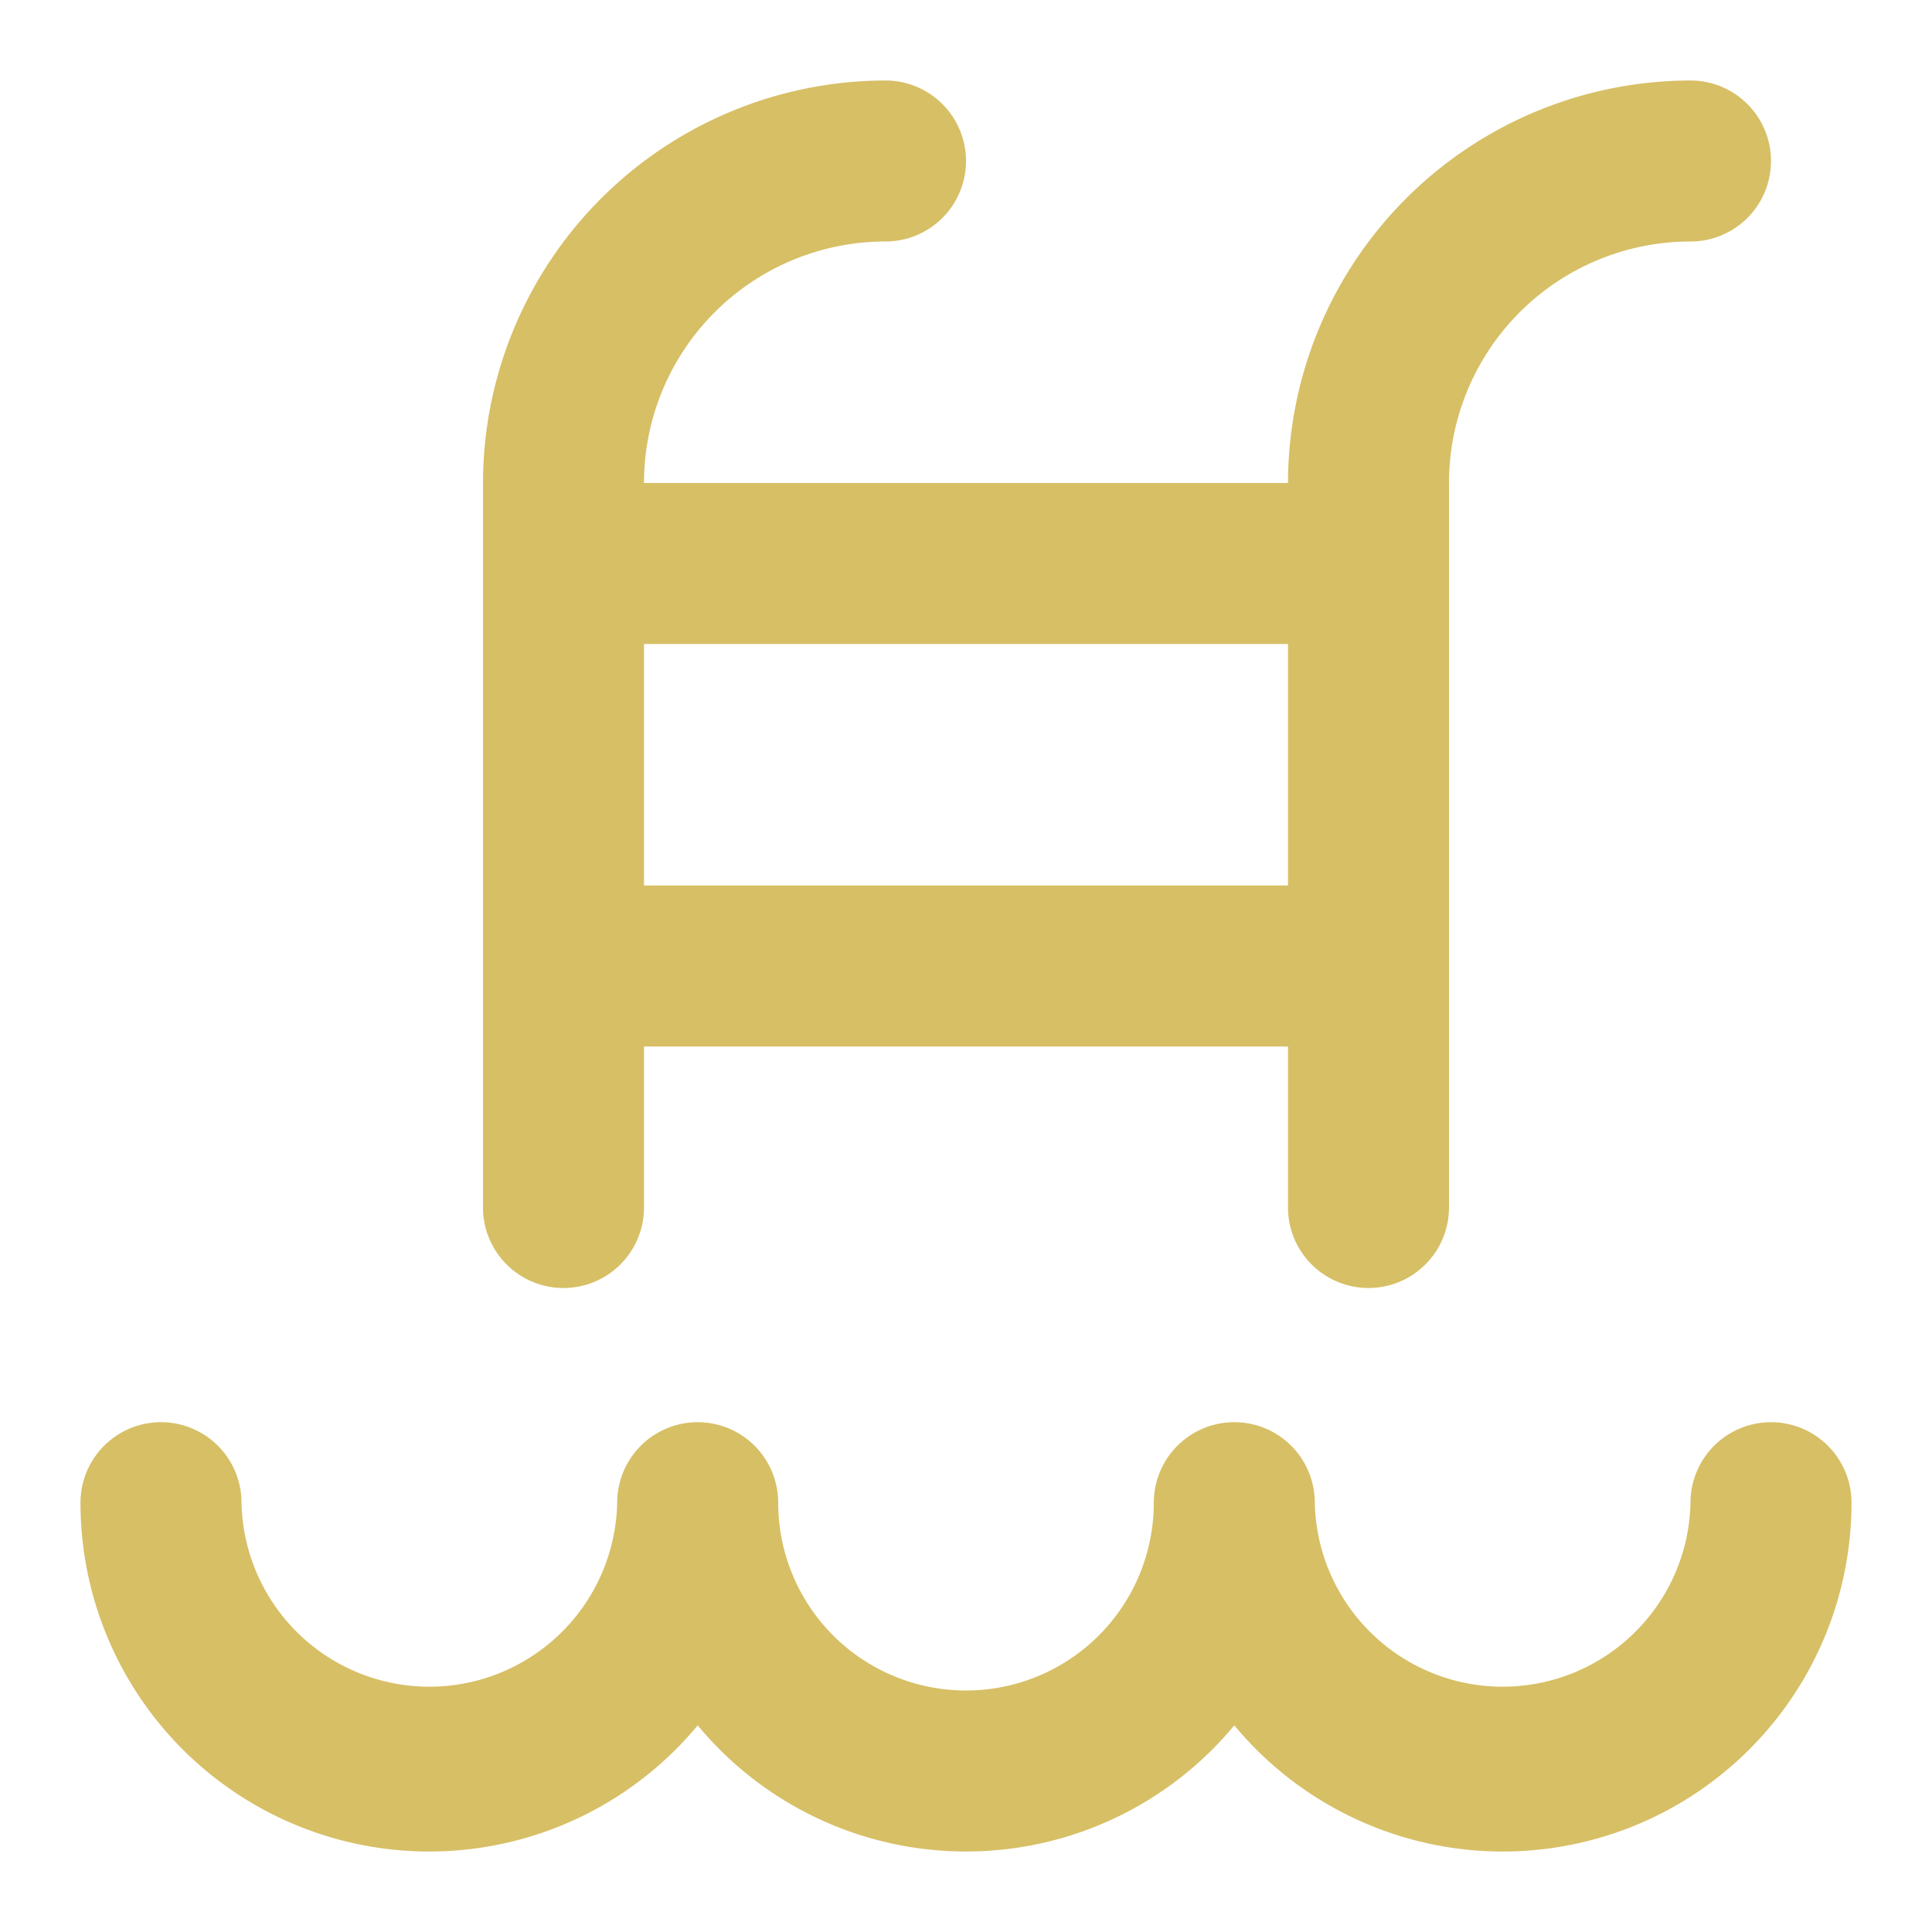 <!DOCTYPE svg PUBLIC "-//W3C//DTD SVG 1.1//EN" "http://www.w3.org/Graphics/SVG/1.1/DTD/svg11.dtd">
<!-- Uploaded to: SVG Repo, www.svgrepo.com, Transformed by: SVG Repo Mixer Tools -->
<svg fill="#D7BF66" width="800px" height="800px" viewBox="0 0 24 24" xmlns="http://www.w3.org/2000/svg">
<g id="SVGRepo_bgCarrier" stroke-width="0"/>
<g id="SVGRepo_tracerCarrier" stroke-linecap="round" stroke-linejoin="round"/>
<g id="SVGRepo_iconCarrier">
<path d="M23,18.667a4.332,4.332,0,0,1-7.667,2.766,4.328,4.328,0,0,1-6.666,0A4.332,4.332,0,0,1,1,18.667a1,1,0,0,1,2,0,2.334,2.334,0,0,0,4.667,0,1,1,0,0,1,2,0,2.333,2.333,0,1,0,4.666,0,1,1,0,1,1,2,0,2.334,2.334,0,0,0,4.667,0,1,1,0,0,1,2,0ZM16,15V13H8v2a1,1,0,0,1-2,0V6a5.006,5.006,0,0,1,5-5,1,1,0,0,1,0,2A3,3,0,0,0,8,6h8a5.006,5.006,0,0,1,5-5,1,1,0,0,1,0,2,3,3,0,0,0-3,3v9a1,1,0,0,1-2,0Zm0-4V8H8v3Z"/>
</g>
</svg>